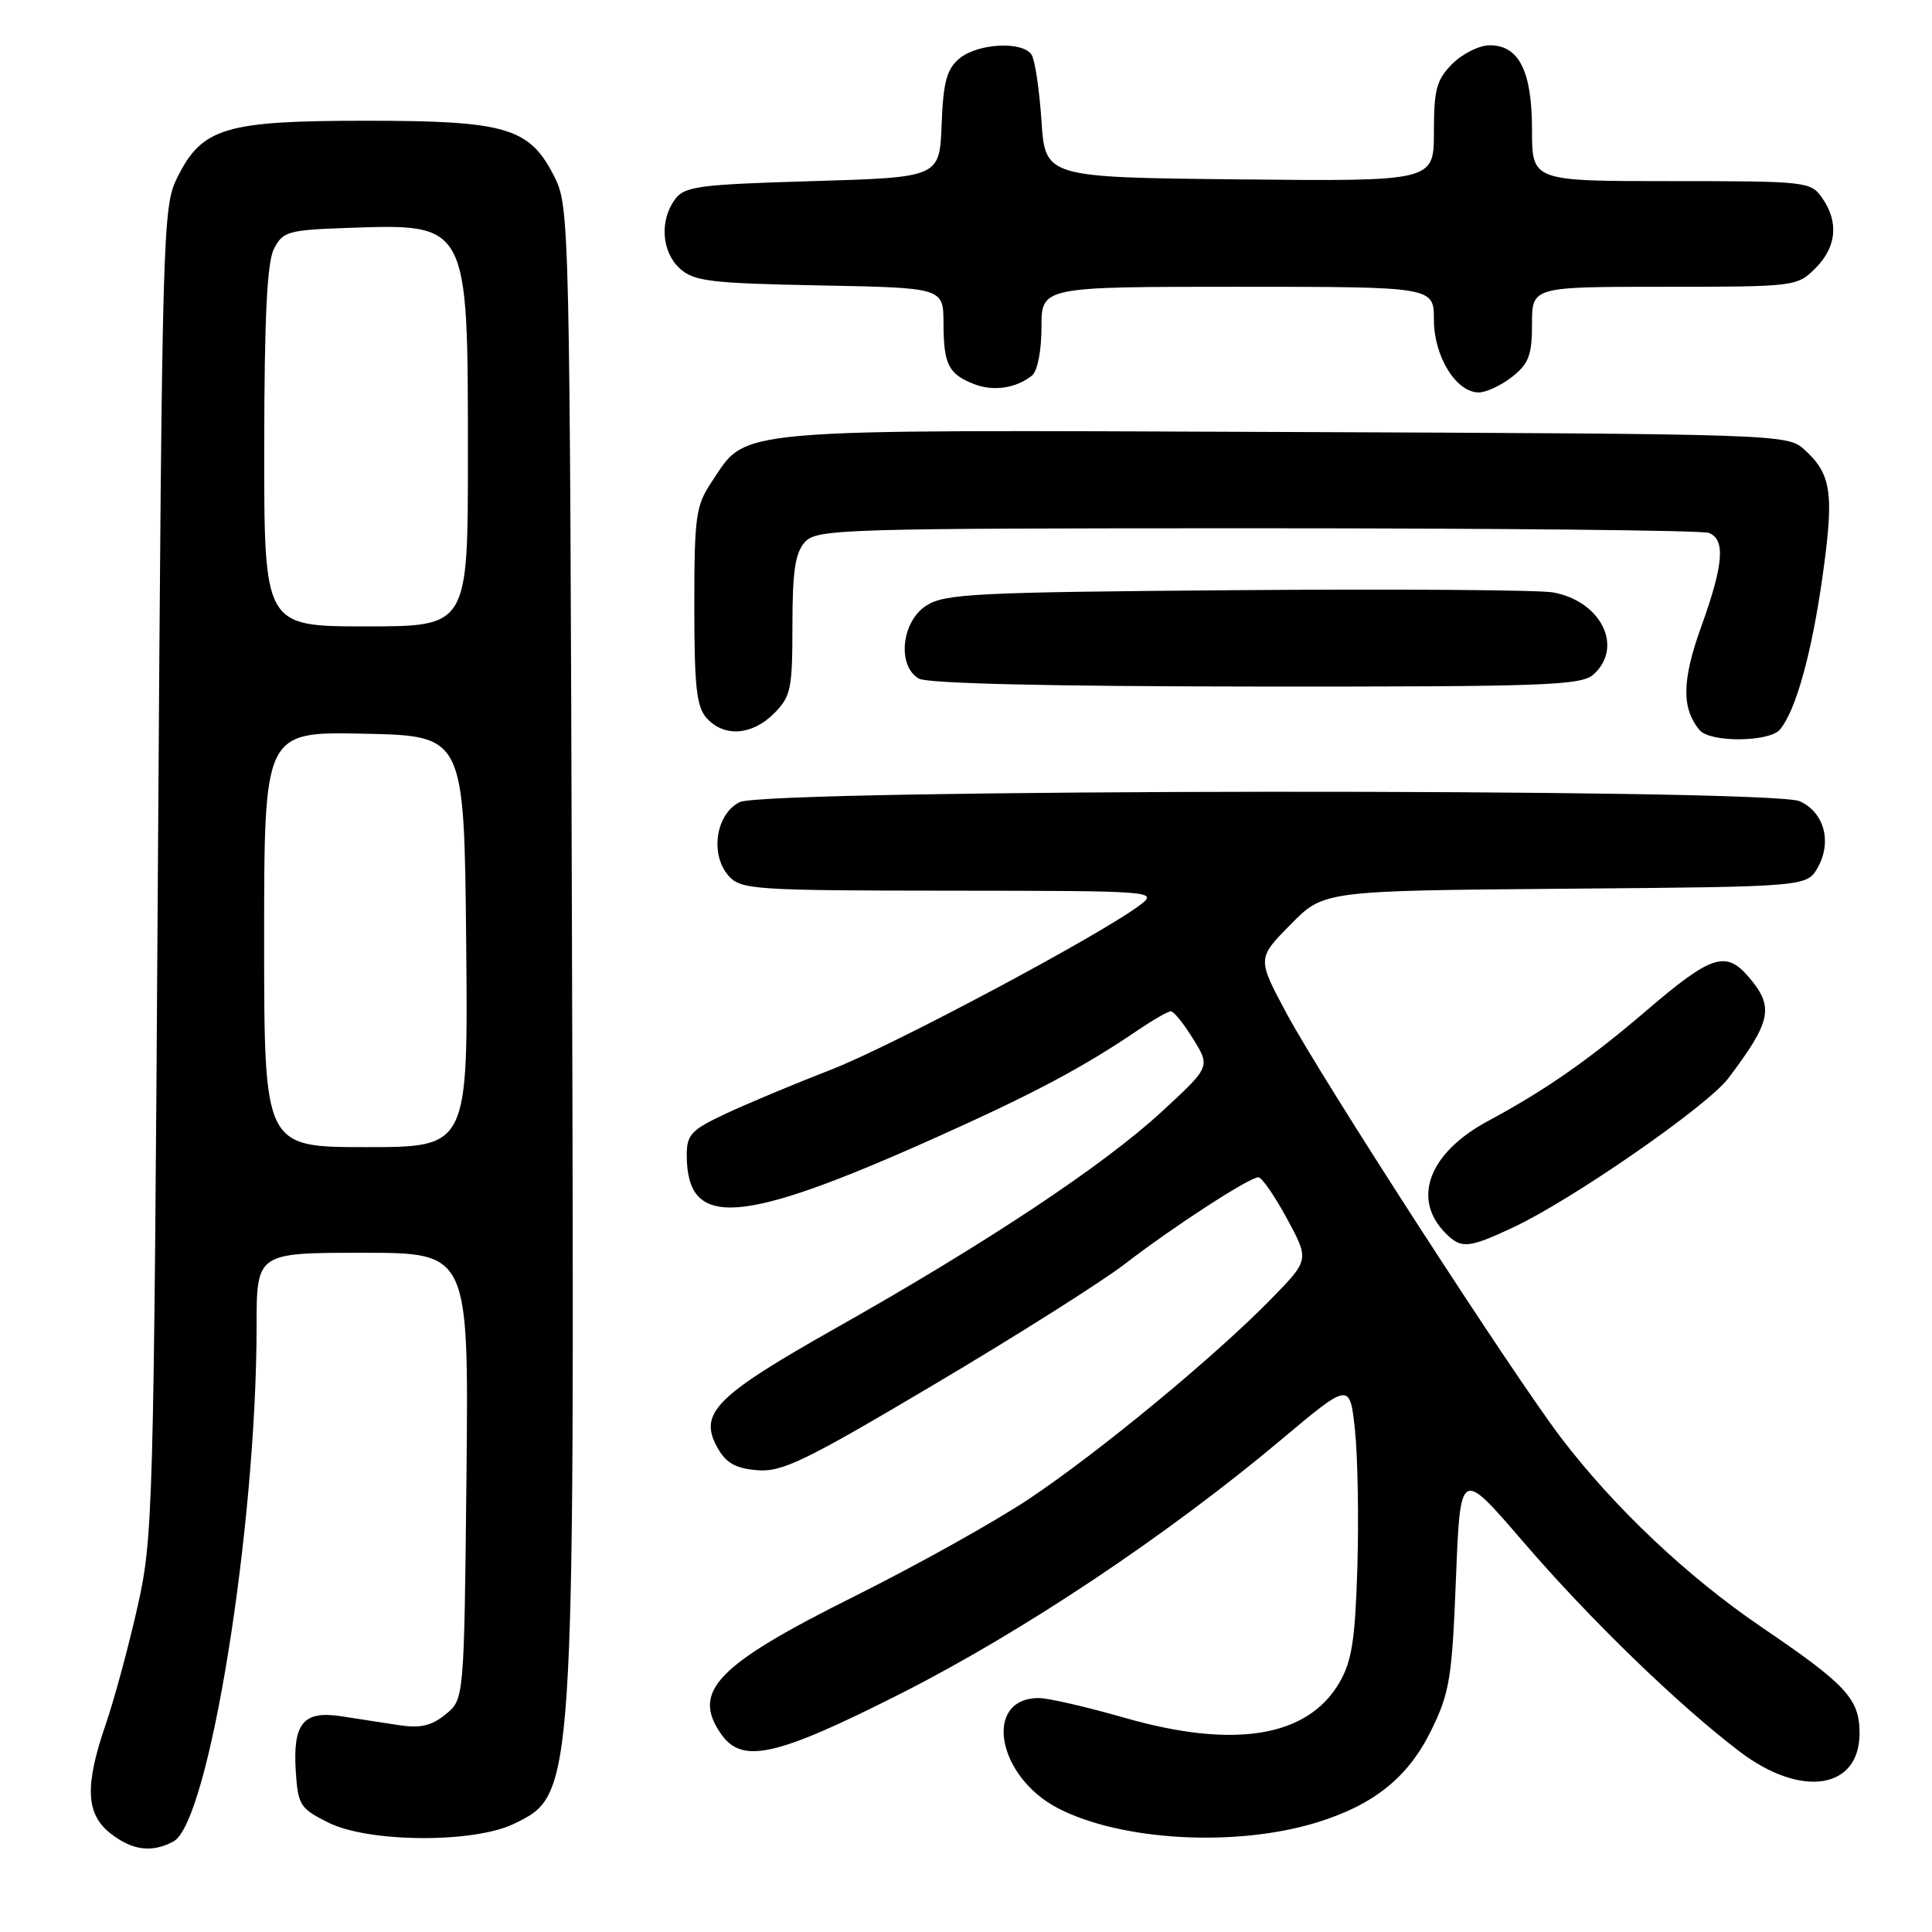 <?xml version="1.0" encoding="UTF-8" standalone="no"?>
<!DOCTYPE svg PUBLIC "-//W3C//DTD SVG 1.1//EN" "http://www.w3.org/Graphics/SVG/1.1/DTD/svg11.dtd" >
<svg xmlns="http://www.w3.org/2000/svg" xmlns:xlink="http://www.w3.org/1999/xlink" version="1.1" viewBox="0 0 256 256">
 <g >
 <path fill="currentColor"
d=" M 22.99 244.00 C 27.68 241.50 33.99 202.36 34.00 175.75 C 34.00 166.00 34.00 166.00 48.06 166.00 C 62.11 166.00 62.11 166.00 61.81 195.59 C 61.50 225.18 61.50 225.18 59.03 227.17 C 57.15 228.70 55.68 229.03 52.78 228.58 C 50.70 228.26 47.29 227.74 45.19 227.41 C 40.20 226.64 38.79 228.35 39.19 234.67 C 39.48 239.19 39.76 239.63 43.50 241.50 C 48.84 244.17 62.77 244.26 68.11 241.66 C 76.15 237.75 76.13 238.03 75.79 125.00 C 75.51 29.81 75.45 27.41 73.50 23.50 C 70.21 16.91 67.18 16.00 48.50 16.00 C 29.82 16.00 26.79 16.91 23.50 23.50 C 21.56 27.38 21.48 30.11 20.92 115.50 C 20.37 200.78 20.28 203.79 18.20 213.01 C 17.02 218.24 15.14 225.18 14.03 228.42 C 11.21 236.61 11.36 240.36 14.63 242.93 C 17.52 245.20 20.13 245.54 22.99 244.00 Z  M 174.47 241.49 C 182.06 239.16 186.61 235.49 189.66 229.25 C 192.08 224.31 192.41 222.33 192.92 209.19 C 193.50 194.61 193.50 194.61 201.76 204.21 C 210.66 214.57 222.44 225.98 230.59 232.15 C 238.71 238.29 246.40 237.08 246.40 229.67 C 246.40 225.12 244.69 223.26 233.50 215.66 C 223.63 208.96 213.91 199.78 206.84 190.50 C 200.40 182.03 175.11 142.93 170.46 134.25 C 166.58 127.00 166.58 127.00 170.99 122.52 C 175.39 118.03 175.39 118.03 207.41 117.76 C 239.42 117.50 239.42 117.50 240.87 114.93 C 242.77 111.53 241.71 107.64 238.48 106.17 C 234.64 104.42 101.49 104.53 98.00 106.29 C 94.82 107.89 94.04 113.29 96.58 116.09 C 98.20 117.88 100.05 118.00 125.90 118.02 C 152.78 118.04 153.44 118.09 151.14 119.86 C 146.09 123.74 118.34 138.54 110.14 141.73 C 105.39 143.57 99.14 146.18 96.25 147.53 C 91.59 149.71 91.00 150.32 91.00 153.05 C 91.00 162.89 97.93 162.41 123.87 150.79 C 136.91 144.95 143.48 141.46 150.84 136.46 C 152.84 135.11 154.77 134.00 155.15 134.00 C 155.53 134.00 156.86 135.66 158.11 137.68 C 160.38 141.36 160.38 141.36 153.94 147.30 C 146.22 154.42 130.75 164.69 110.87 175.91 C 94.75 185.01 92.52 187.26 95.07 191.83 C 96.21 193.86 97.46 194.57 100.33 194.81 C 103.62 195.09 106.65 193.62 123.80 183.44 C 134.64 177.02 145.97 169.85 149.00 167.52 C 155.42 162.57 165.54 156.00 166.74 156.00 C 167.20 156.00 168.90 158.46 170.53 161.47 C 173.49 166.94 173.49 166.94 168.49 172.06 C 161.13 179.62 145.65 192.41 136.34 198.62 C 131.86 201.61 121.41 207.44 113.14 211.56 C 94.95 220.63 91.59 224.11 95.56 229.78 C 98.36 233.78 102.86 232.76 119.43 224.37 C 135.50 216.23 154.70 203.41 169.68 190.84 C 178.86 183.13 178.86 183.13 179.54 189.49 C 179.91 192.98 180.05 201.16 179.86 207.67 C 179.56 217.36 179.13 220.13 177.45 223.00 C 173.24 230.19 163.51 231.77 149.03 227.62 C 144.01 226.18 138.90 225.00 137.66 225.00 C 130.25 225.00 132.06 235.40 140.21 239.61 C 148.59 243.94 163.76 244.78 174.47 241.49 Z  M 200.50 162.64 C 208.30 158.99 226.23 146.56 229.00 142.89 C 234.75 135.28 235.12 133.42 231.69 129.43 C 228.67 125.92 226.74 126.56 218.17 133.90 C 210.54 140.43 204.78 144.45 197.17 148.54 C 189.32 152.76 187.02 158.88 191.57 163.43 C 193.64 165.50 194.57 165.41 200.50 162.64 Z  M 235.86 96.66 C 237.97 94.13 240.07 86.54 241.51 76.28 C 243.05 65.27 242.69 62.81 239.01 59.50 C 236.84 57.55 235.19 57.49 170.15 57.24 C 95.75 56.95 99.11 56.66 94.27 63.90 C 92.20 67.00 92.00 68.44 92.00 80.32 C 92.00 91.03 92.29 93.67 93.65 95.17 C 95.96 97.71 99.64 97.45 102.55 94.55 C 104.80 92.29 105.00 91.33 105.00 82.87 C 105.00 75.70 105.37 73.25 106.65 71.83 C 108.22 70.10 111.40 70.00 166.57 70.00 C 198.62 70.00 225.55 70.27 226.42 70.61 C 228.66 71.47 228.39 74.80 225.42 83.04 C 222.86 90.14 222.80 93.85 225.20 96.74 C 226.59 98.41 234.46 98.35 235.86 96.66 Z  M 211.17 89.35 C 215.16 85.73 212.16 79.67 205.81 78.50 C 203.99 78.17 185.15 78.03 163.95 78.20 C 129.05 78.47 125.15 78.67 122.70 80.27 C 119.43 82.42 118.86 88.24 121.75 89.92 C 122.86 90.57 139.13 90.95 166.42 90.97 C 204.98 91.00 209.53 90.83 211.17 89.35 Z  M 136.75 49.76 C 137.47 49.18 138.00 46.48 138.00 43.38 C 138.00 38.00 138.00 38.00 164.00 38.00 C 190.00 38.00 190.00 38.00 190.00 42.37 C 190.00 47.23 192.94 52.00 195.94 52.00 C 196.92 52.00 198.92 51.07 200.37 49.93 C 202.57 48.19 203.00 47.06 203.00 42.93 C 203.00 38.00 203.00 38.00 220.55 38.00 C 237.84 38.00 238.13 37.96 240.55 35.55 C 243.36 32.73 243.68 29.42 241.44 26.22 C 239.93 24.06 239.37 24.00 221.44 24.00 C 203.00 24.00 203.00 24.00 203.00 17.22 C 203.00 9.44 201.28 6.00 197.40 6.00 C 196.03 6.00 193.80 7.10 192.45 8.45 C 190.35 10.56 190.00 11.84 190.00 17.47 C 190.00 24.03 190.00 24.03 164.25 23.77 C 138.50 23.50 138.50 23.50 138.00 16.00 C 137.72 11.88 137.14 7.94 136.69 7.25 C 135.50 5.42 129.55 5.73 127.13 7.75 C 125.44 9.17 124.99 10.83 124.77 16.50 C 124.50 23.50 124.50 23.50 107.67 24.00 C 92.49 24.45 90.69 24.69 89.42 26.44 C 87.37 29.25 87.68 33.40 90.10 35.60 C 91.95 37.27 94.15 37.54 108.60 37.82 C 125.00 38.13 125.00 38.13 125.02 42.82 C 125.03 48.28 125.67 49.55 129.03 50.88 C 131.61 51.90 134.62 51.46 136.75 49.76 Z  M 35.00 124.47 C 35.00 96.94 35.00 96.94 48.25 97.22 C 61.50 97.50 61.50 97.50 61.77 124.75 C 62.03 152.00 62.03 152.00 48.52 152.00 C 35.00 152.00 35.00 152.00 35.00 124.47 Z  M 35.01 59.25 C 35.03 42.15 35.38 34.80 36.29 33.00 C 37.47 30.67 38.13 30.48 46.03 30.20 C 62.12 29.64 62.00 29.42 62.00 60.47 C 62.00 83.00 62.00 83.00 48.50 83.00 C 35.00 83.00 35.00 83.00 35.01 59.25 Z "/>
</g>
</svg>